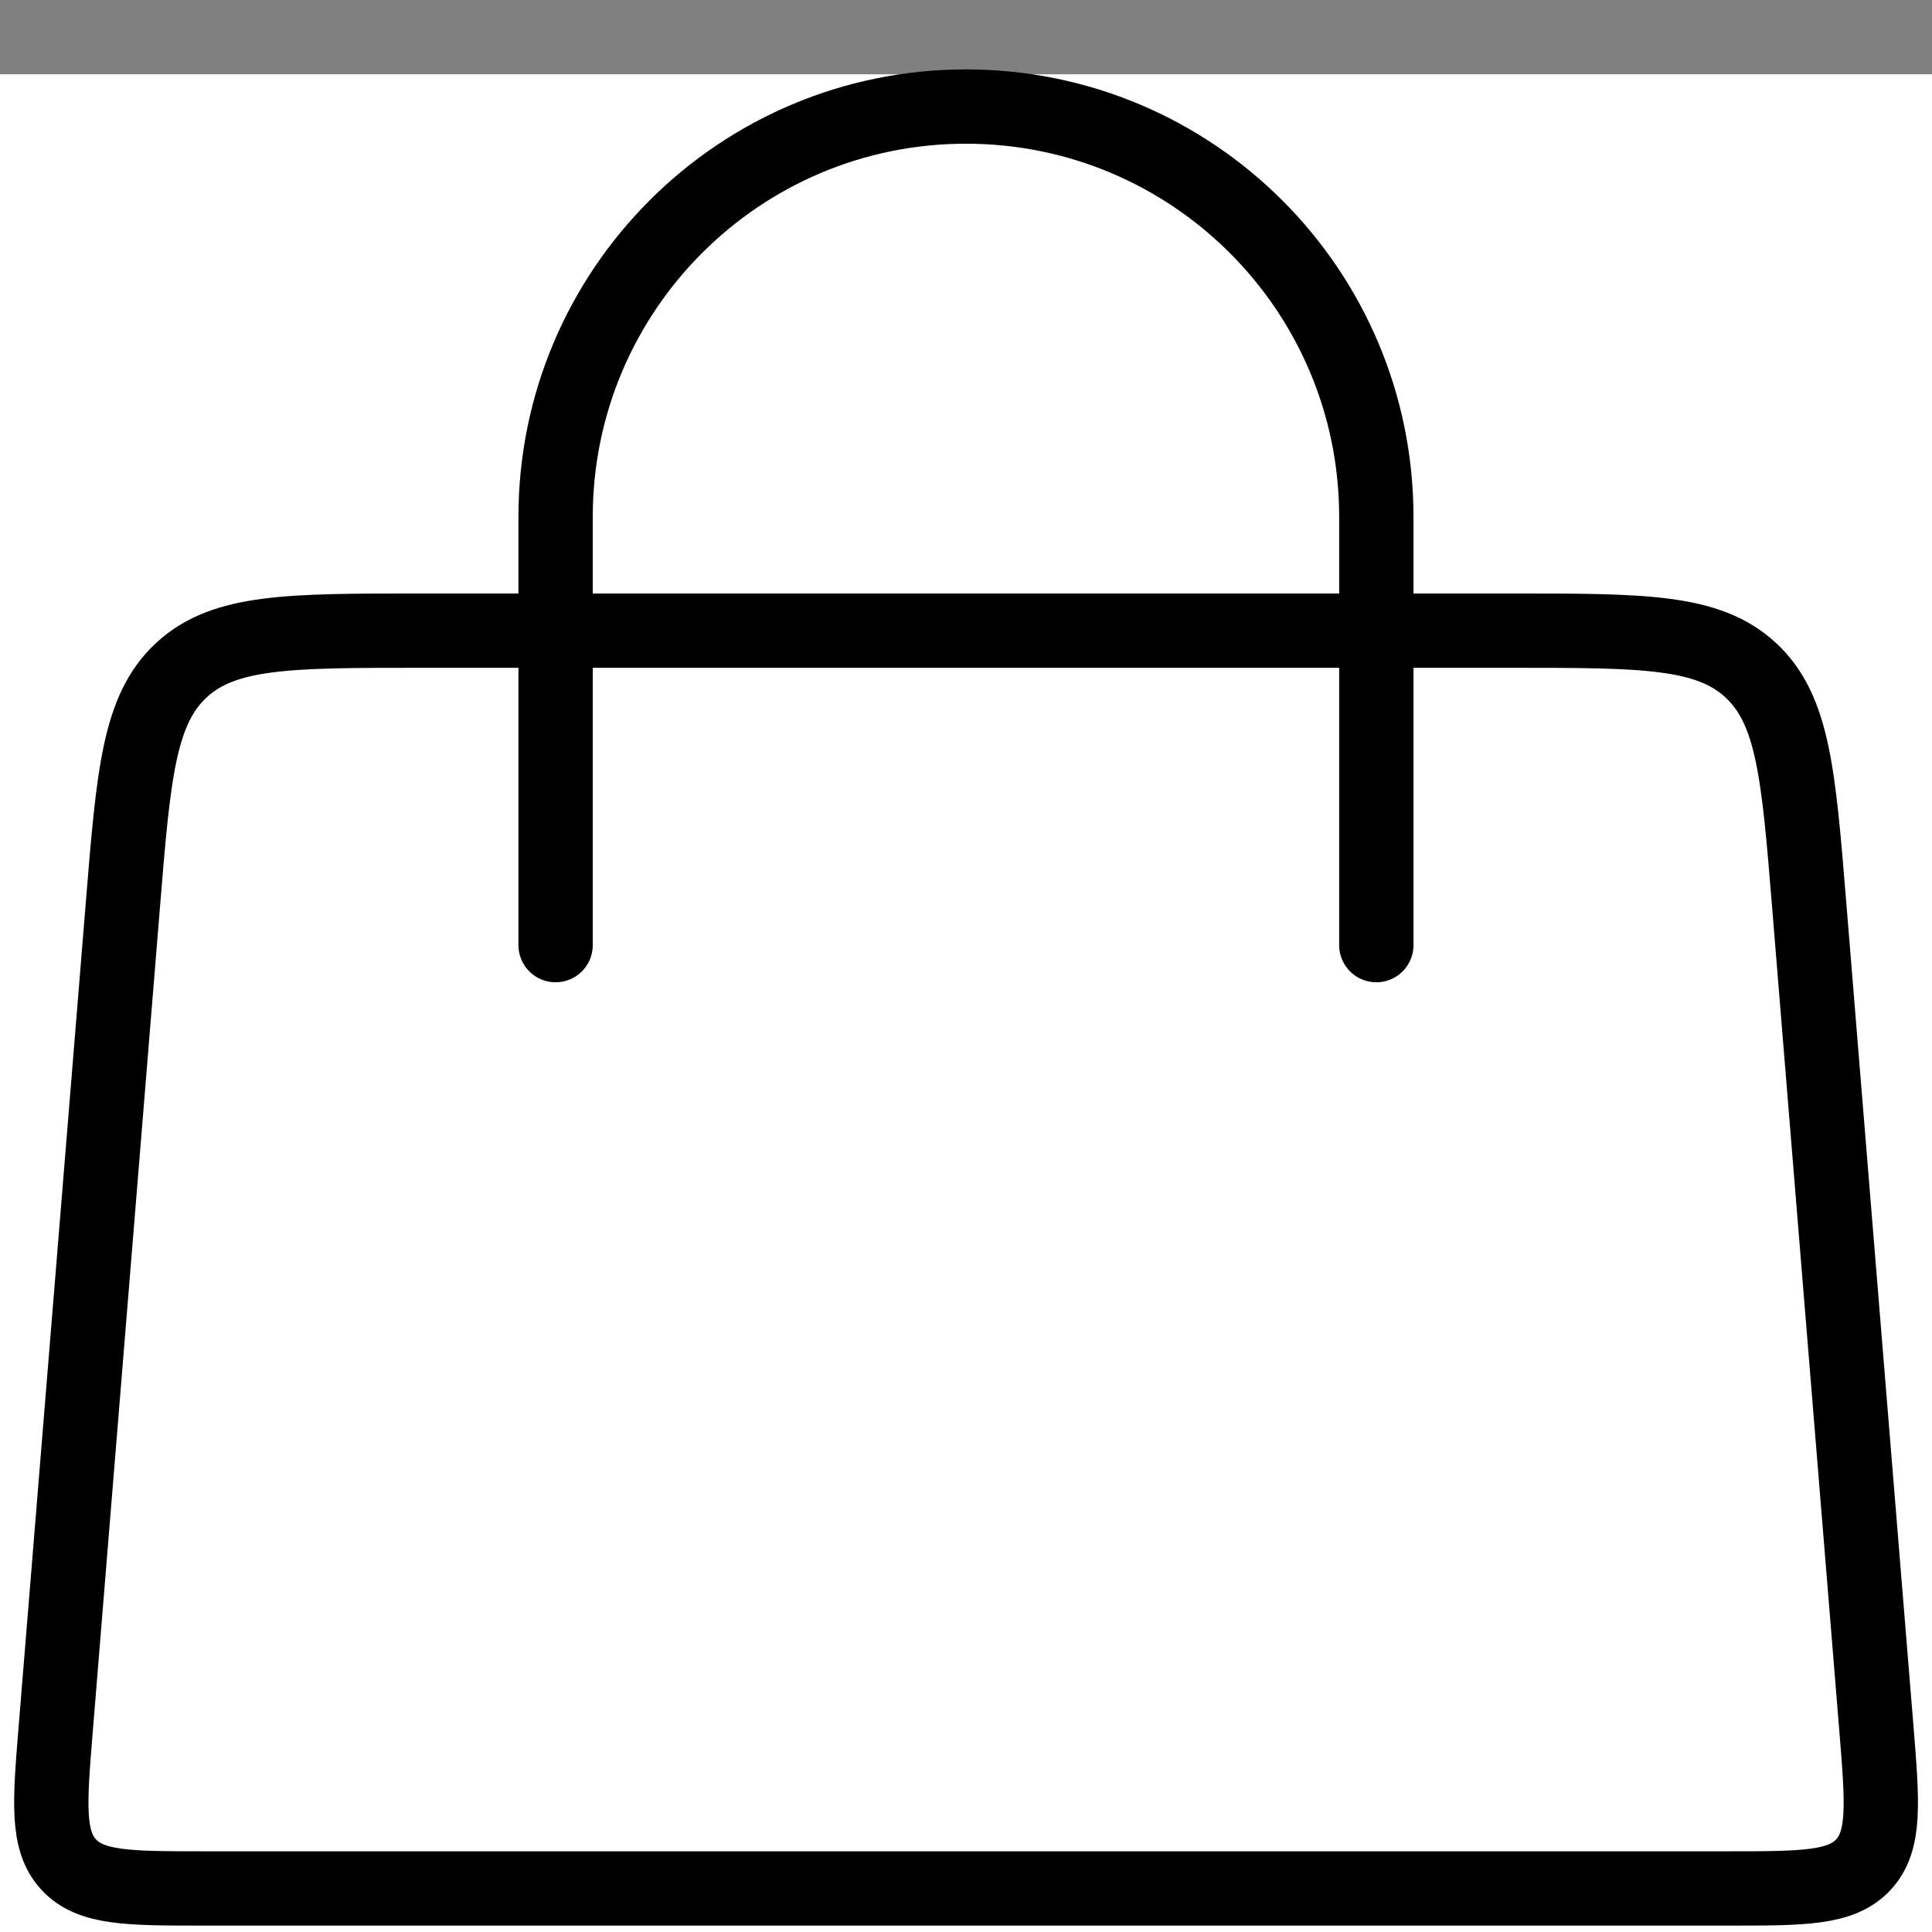 <svg width="26" height="26" viewBox="0 0 26 26" fill="none" xmlns="http://www.w3.org/2000/svg">
<rect x="0" y="0" width="26" height="26" fill="#808080" stroke="none"/>
<rect width="26" height="25" transform="translate(0 1)" fill="white"/>
<path d="M7.477 12.719L7.477 6.957C7.477 3.907 9.949 1.434 12.999 1.434V1.434C16.05 1.434 18.522 3.907 18.522 6.957L18.522 12.719" stroke="black" stroke-linecap="round"/>
<path d="M1.655 12.162C1.797 10.418 1.869 9.546 2.443 9.017C3.017 8.487 3.892 8.487 5.642 8.487H20.359C22.109 8.487 22.984 8.487 23.558 9.017C24.133 9.546 24.204 10.418 24.346 12.162L25.251 23.252C25.333 24.264 25.375 24.77 25.078 25.092C24.78 25.414 24.273 25.414 23.257 25.414H2.744C1.729 25.414 1.221 25.414 0.924 25.092C0.627 24.77 0.668 24.264 0.751 23.252L1.655 12.162Z" stroke="black"/>
</svg>
